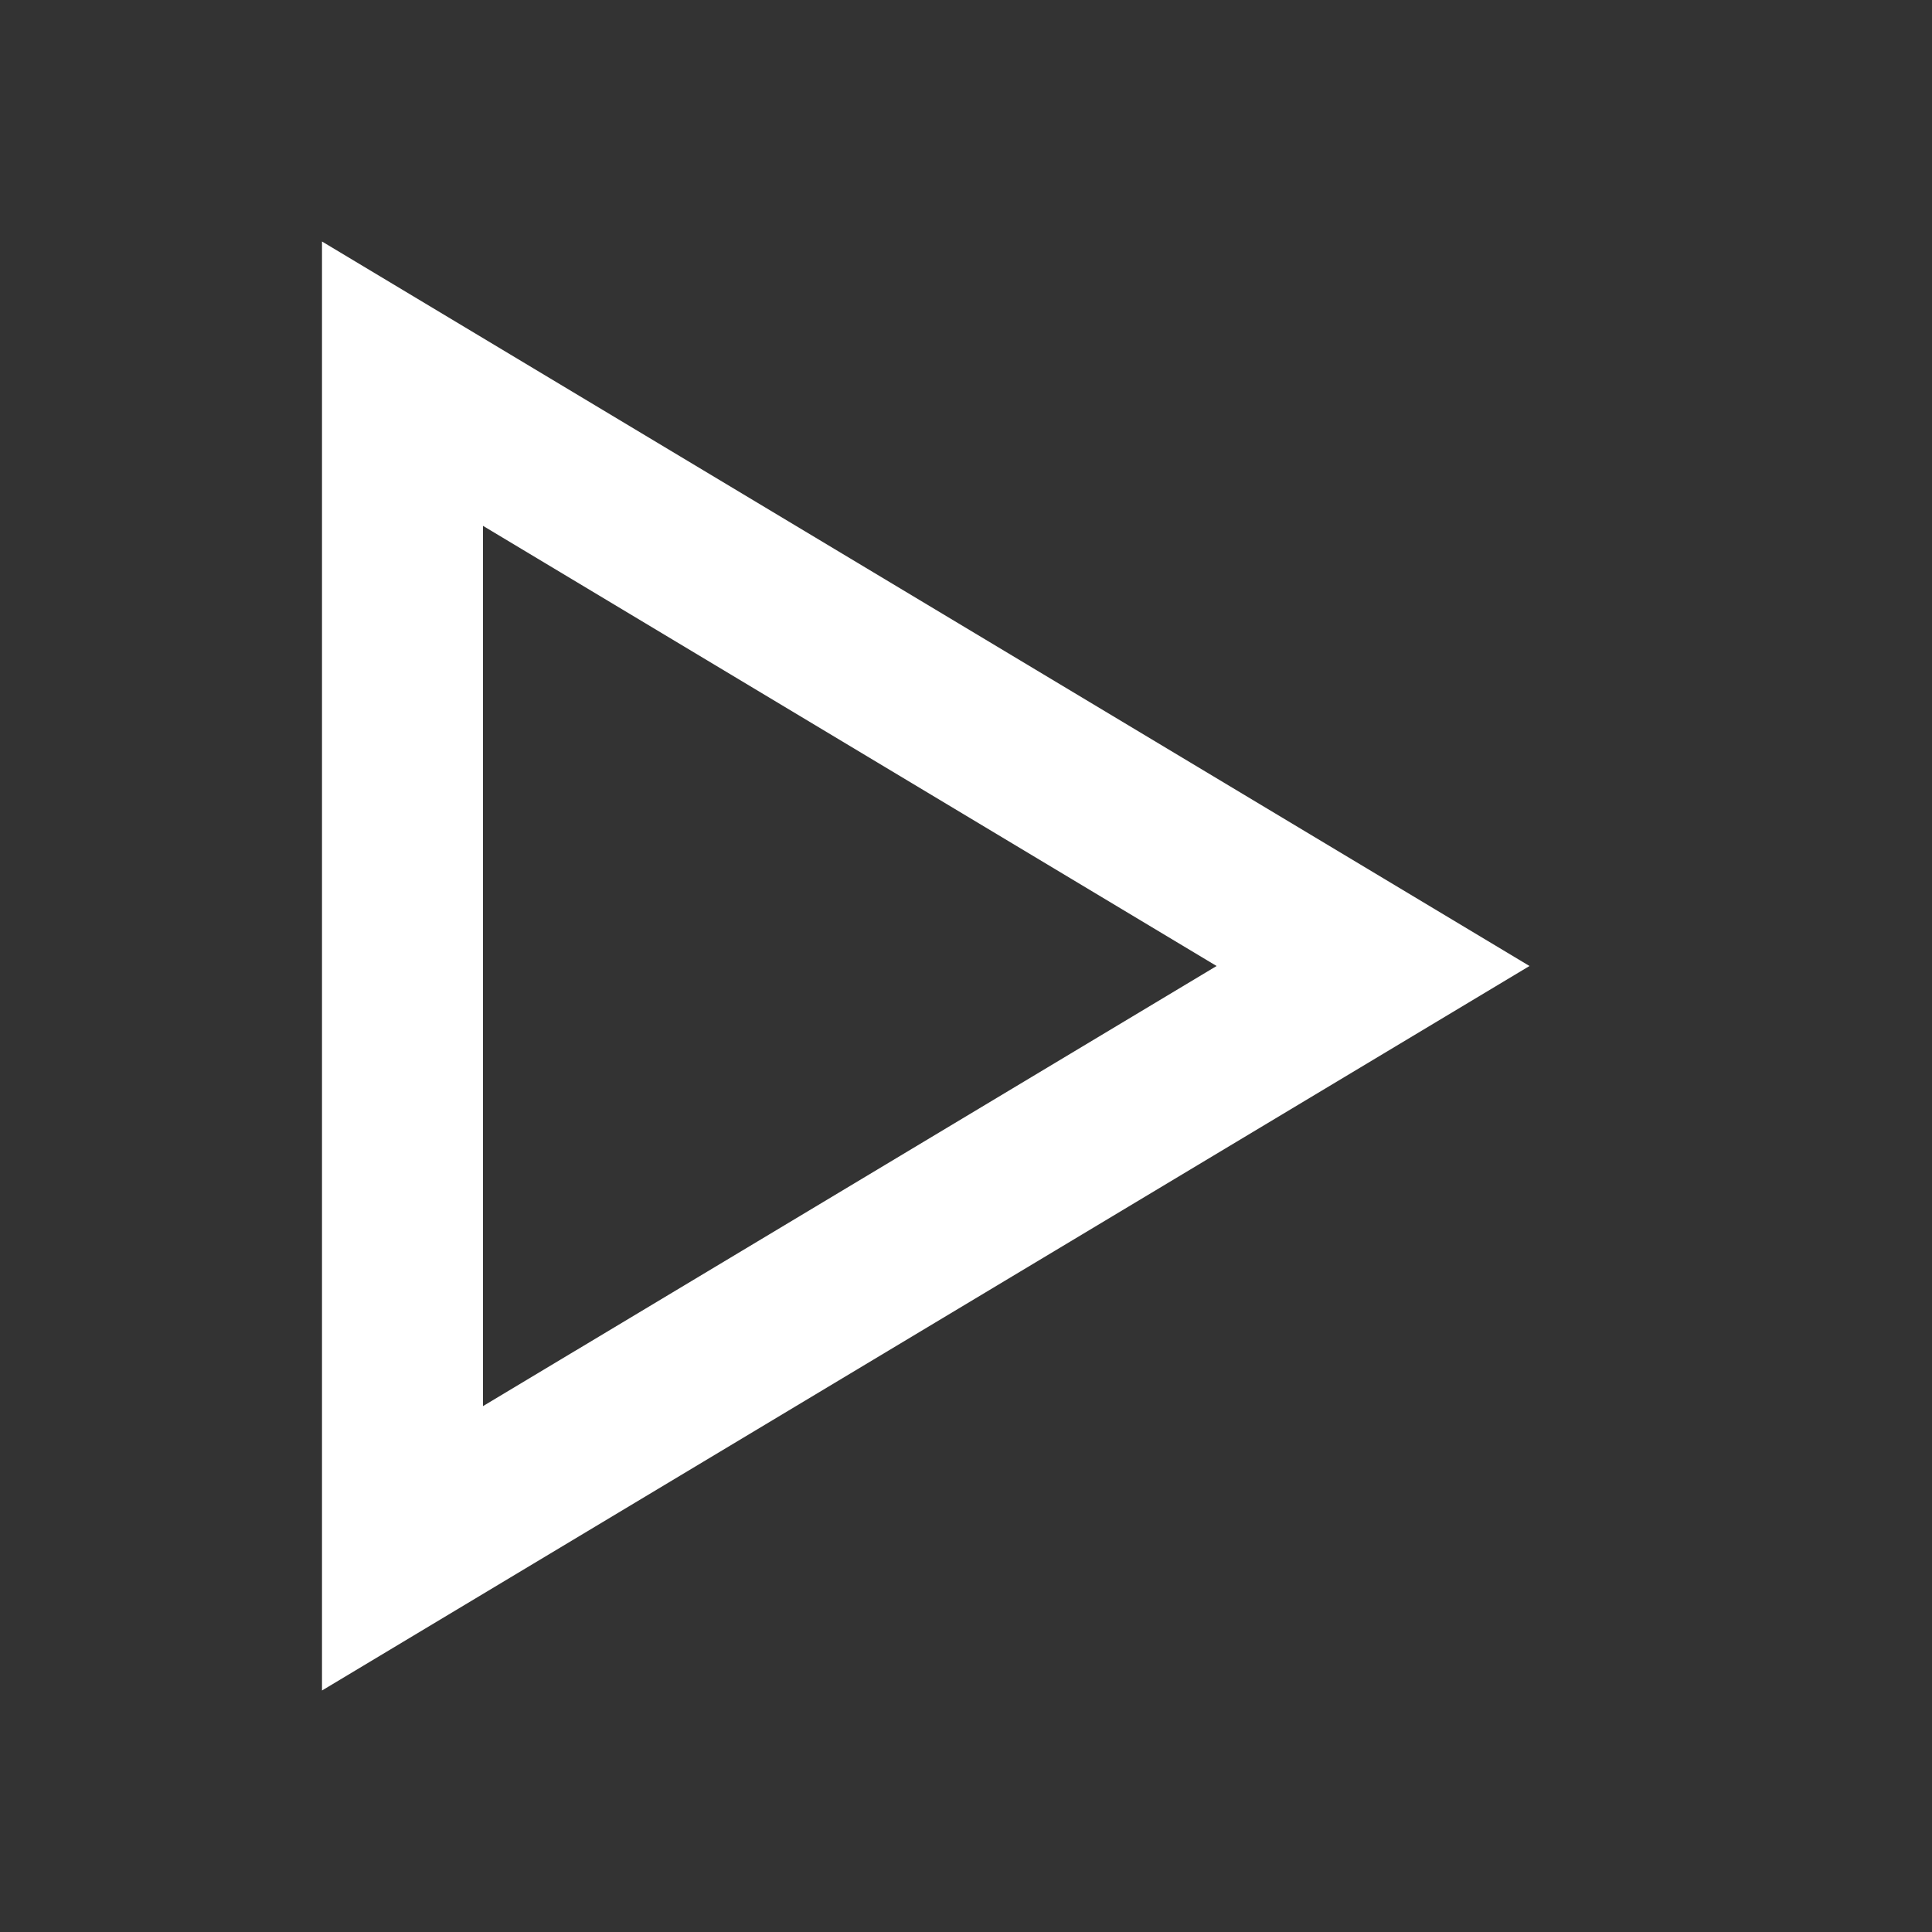 <?xml version="1.0" ?><!DOCTYPE svg  PUBLIC '-//W3C//DTD SVG 1.1//EN'  'http://www.w3.org/Graphics/SVG/1.1/DTD/svg11.dtd'><svg enable-background="new 0 0 96 96" height="18px" id="play" version="1.1" viewBox="0 0 96 96" width="18px" xml:space="preserve" xmlns="http://www.w3.org/2000/svg" xmlns:xlink="http://www.w3.org/1999/xlink"><rect x="0" y="0" width="96" height="96" fill="#333333" stroke="none"/><path d="M24,26.129L60.451,48L24,69.87V26.129 M16,12v72l60-36L16,12L16,12z" fill="#ffffff" /></svg>